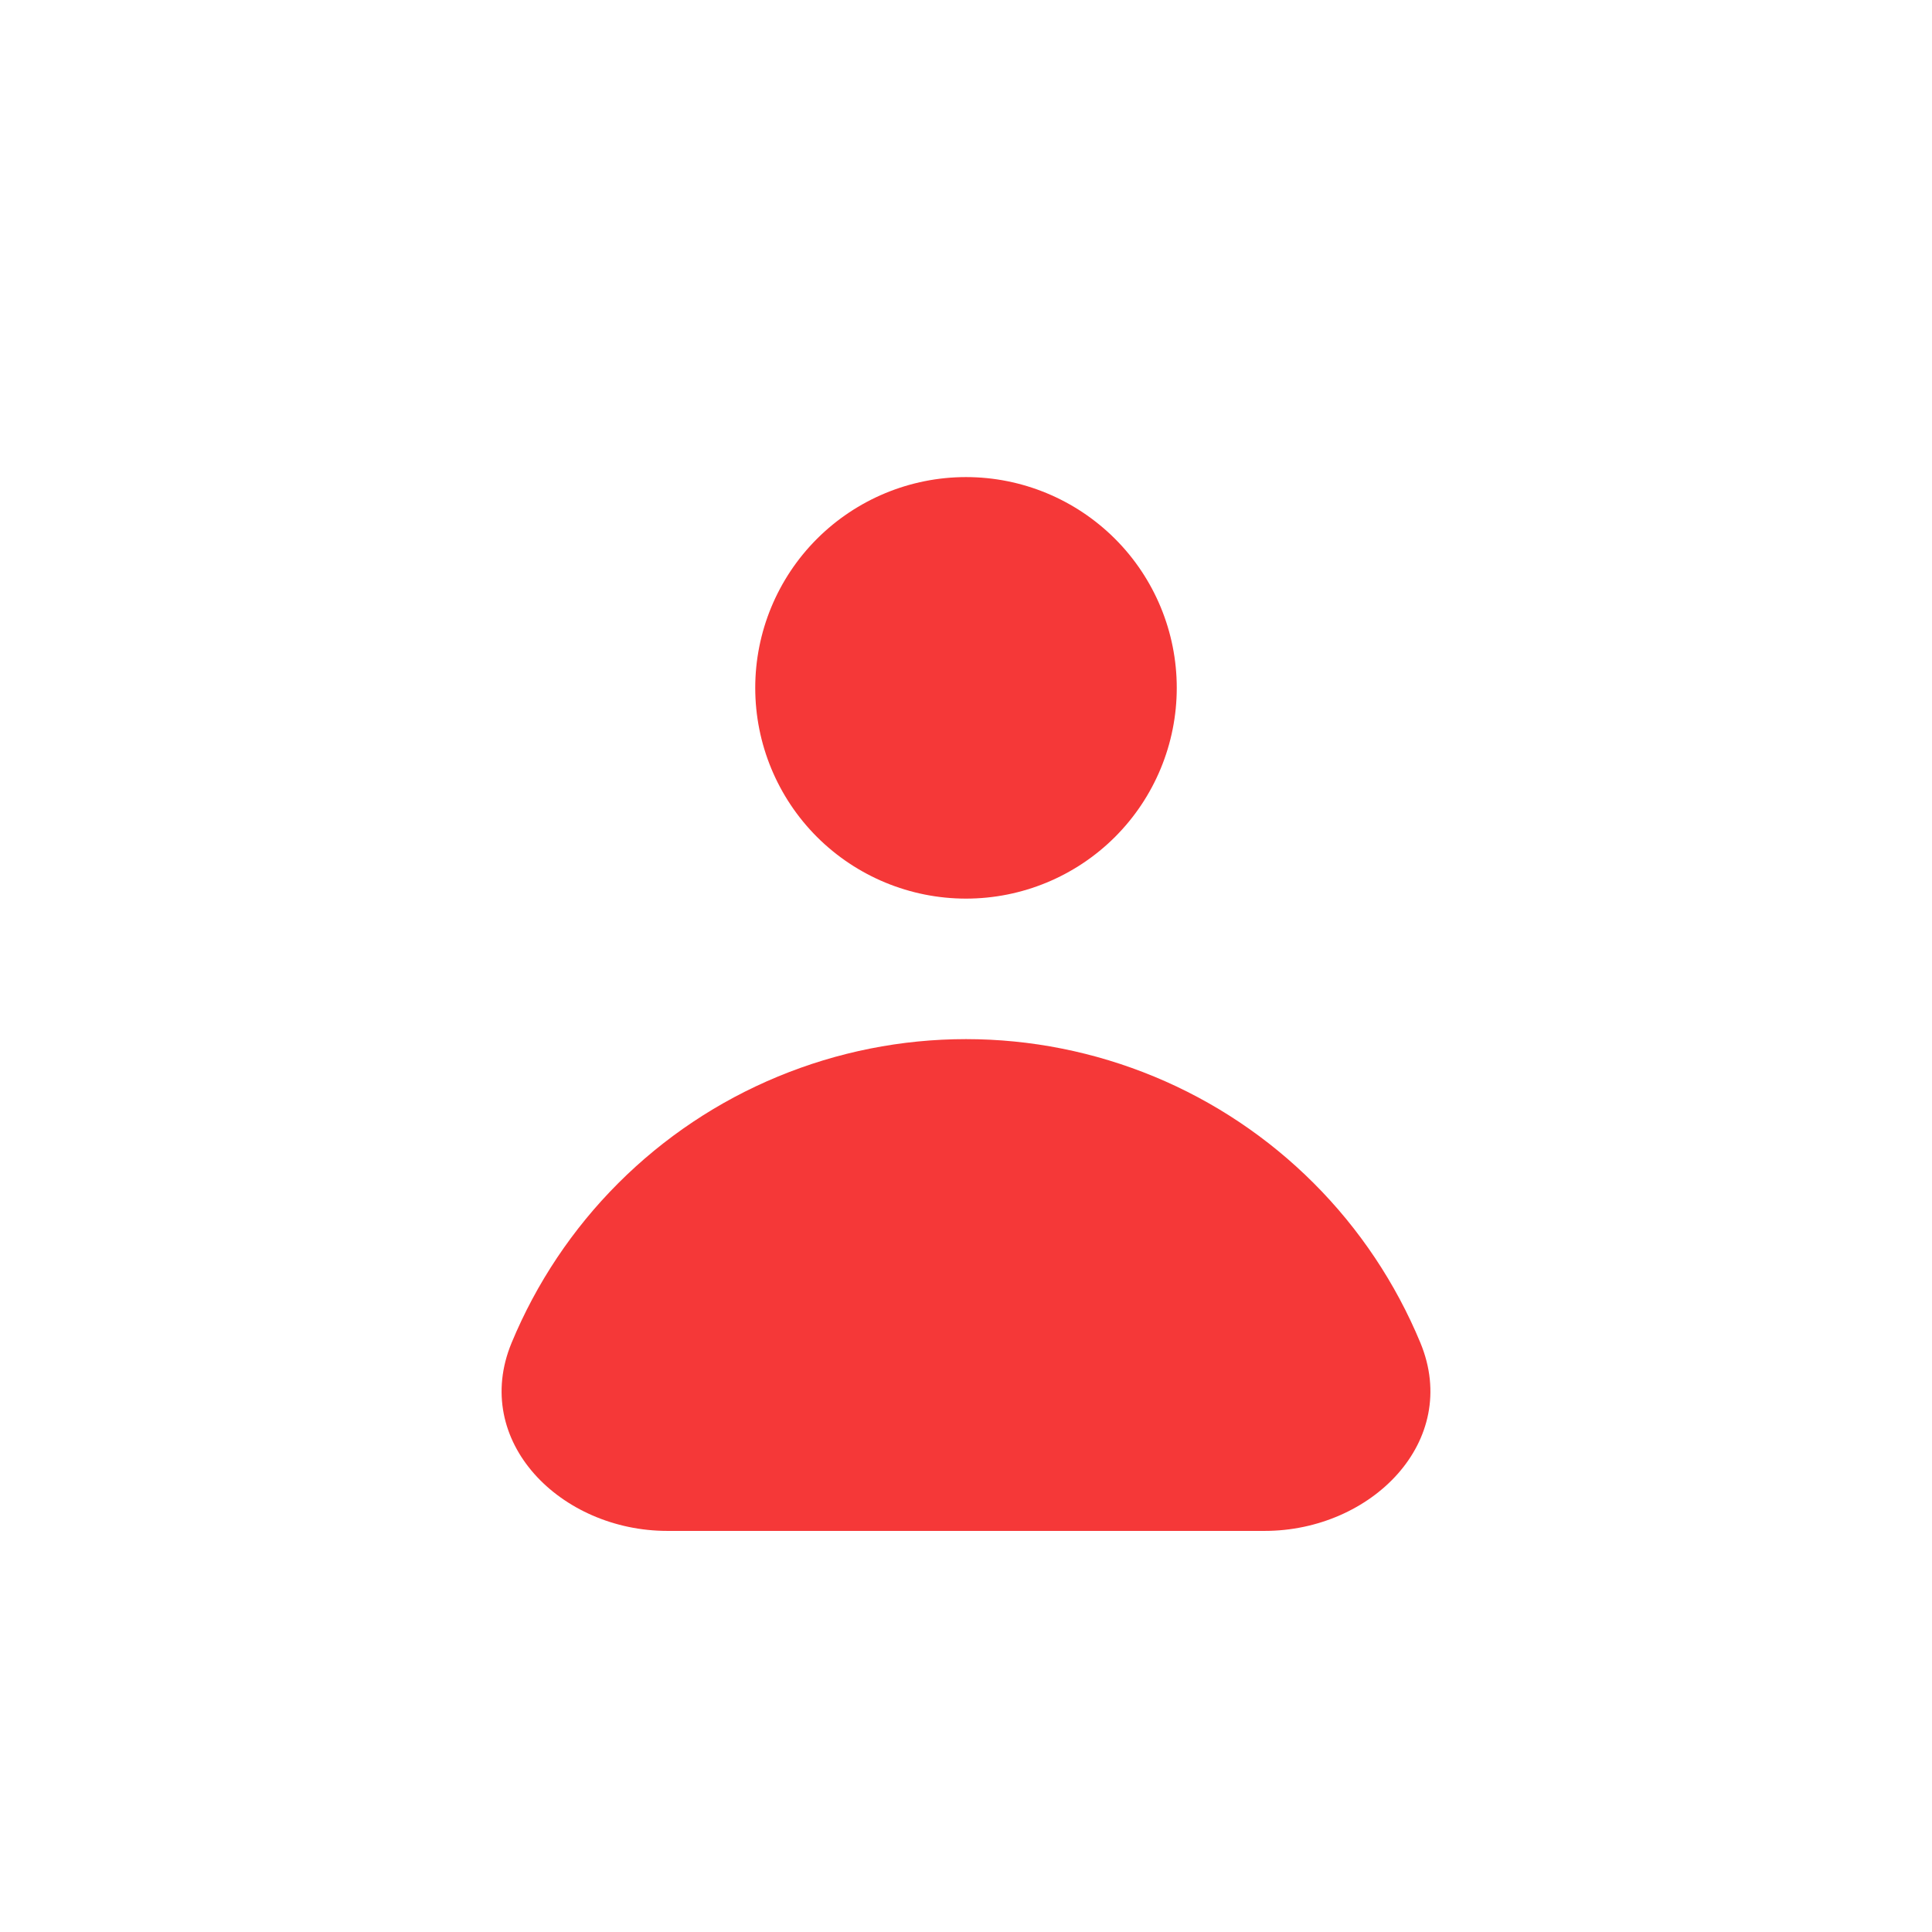 <svg width="33" height="33" viewBox="0 0 33 33" fill="none" xmlns="http://www.w3.org/2000/svg">
<g filter="url(#filter0_d_1:322)">
<path fill-rule="evenodd" clip-rule="evenodd" d="M16.5 11.349C17.455 11.349 18.37 10.97 19.046 10.295C19.721 9.62 20.1 8.704 20.1 7.749C20.1 6.795 19.721 5.879 19.046 5.204C18.37 4.529 17.455 4.149 16.5 4.149C15.545 4.149 14.63 4.529 13.954 5.204C13.279 5.879 12.9 6.795 12.9 7.749C12.9 8.704 13.279 9.62 13.954 10.295C14.63 10.97 15.545 11.349 16.5 11.349ZM11.399 22.149C9.577 22.149 8.042 20.618 8.739 18.935C9.162 17.916 9.78 16.99 10.56 16.21C11.34 15.43 12.266 14.811 13.286 14.389C14.305 13.967 15.397 13.749 16.5 13.749C17.603 13.749 18.695 13.967 19.715 14.389C20.734 14.811 21.66 15.43 22.44 16.21C23.22 16.99 23.838 17.916 24.261 18.935C24.958 20.618 23.423 22.149 21.601 22.149H11.399Z" fill="#F53838"/>
</g>
<defs>
<filter id="filter0_d_1:322" x="0.5" y="0.549" width="32" height="32" filterUnits="userSpaceOnUse" color-interpolation-filters="sRGB">
<feFlood flood-opacity="0" result="BackgroundImageFix"/>
<feColorMatrix in="SourceAlpha" type="matrix" values="0 0 0 0 0 0 0 0 0 0 0 0 0 0 0 0 0 0 127 0" result="hardAlpha"/>
<feOffset dy="4"/>
<feGaussianBlur stdDeviation="2"/>
<feComposite in2="hardAlpha" operator="out"/>
<feColorMatrix type="matrix" values="0 0 0 0 0 0 0 0 0 0 0 0 0 0 0 0 0 0 0.25 0"/>
<feBlend mode="normal" in2="BackgroundImageFix" result="effect1_dropShadow_1:322"/>
<feBlend mode="normal" in="SourceGraphic" in2="effect1_dropShadow_1:322" result="shape"/>
</filter>
</defs>
</svg>
